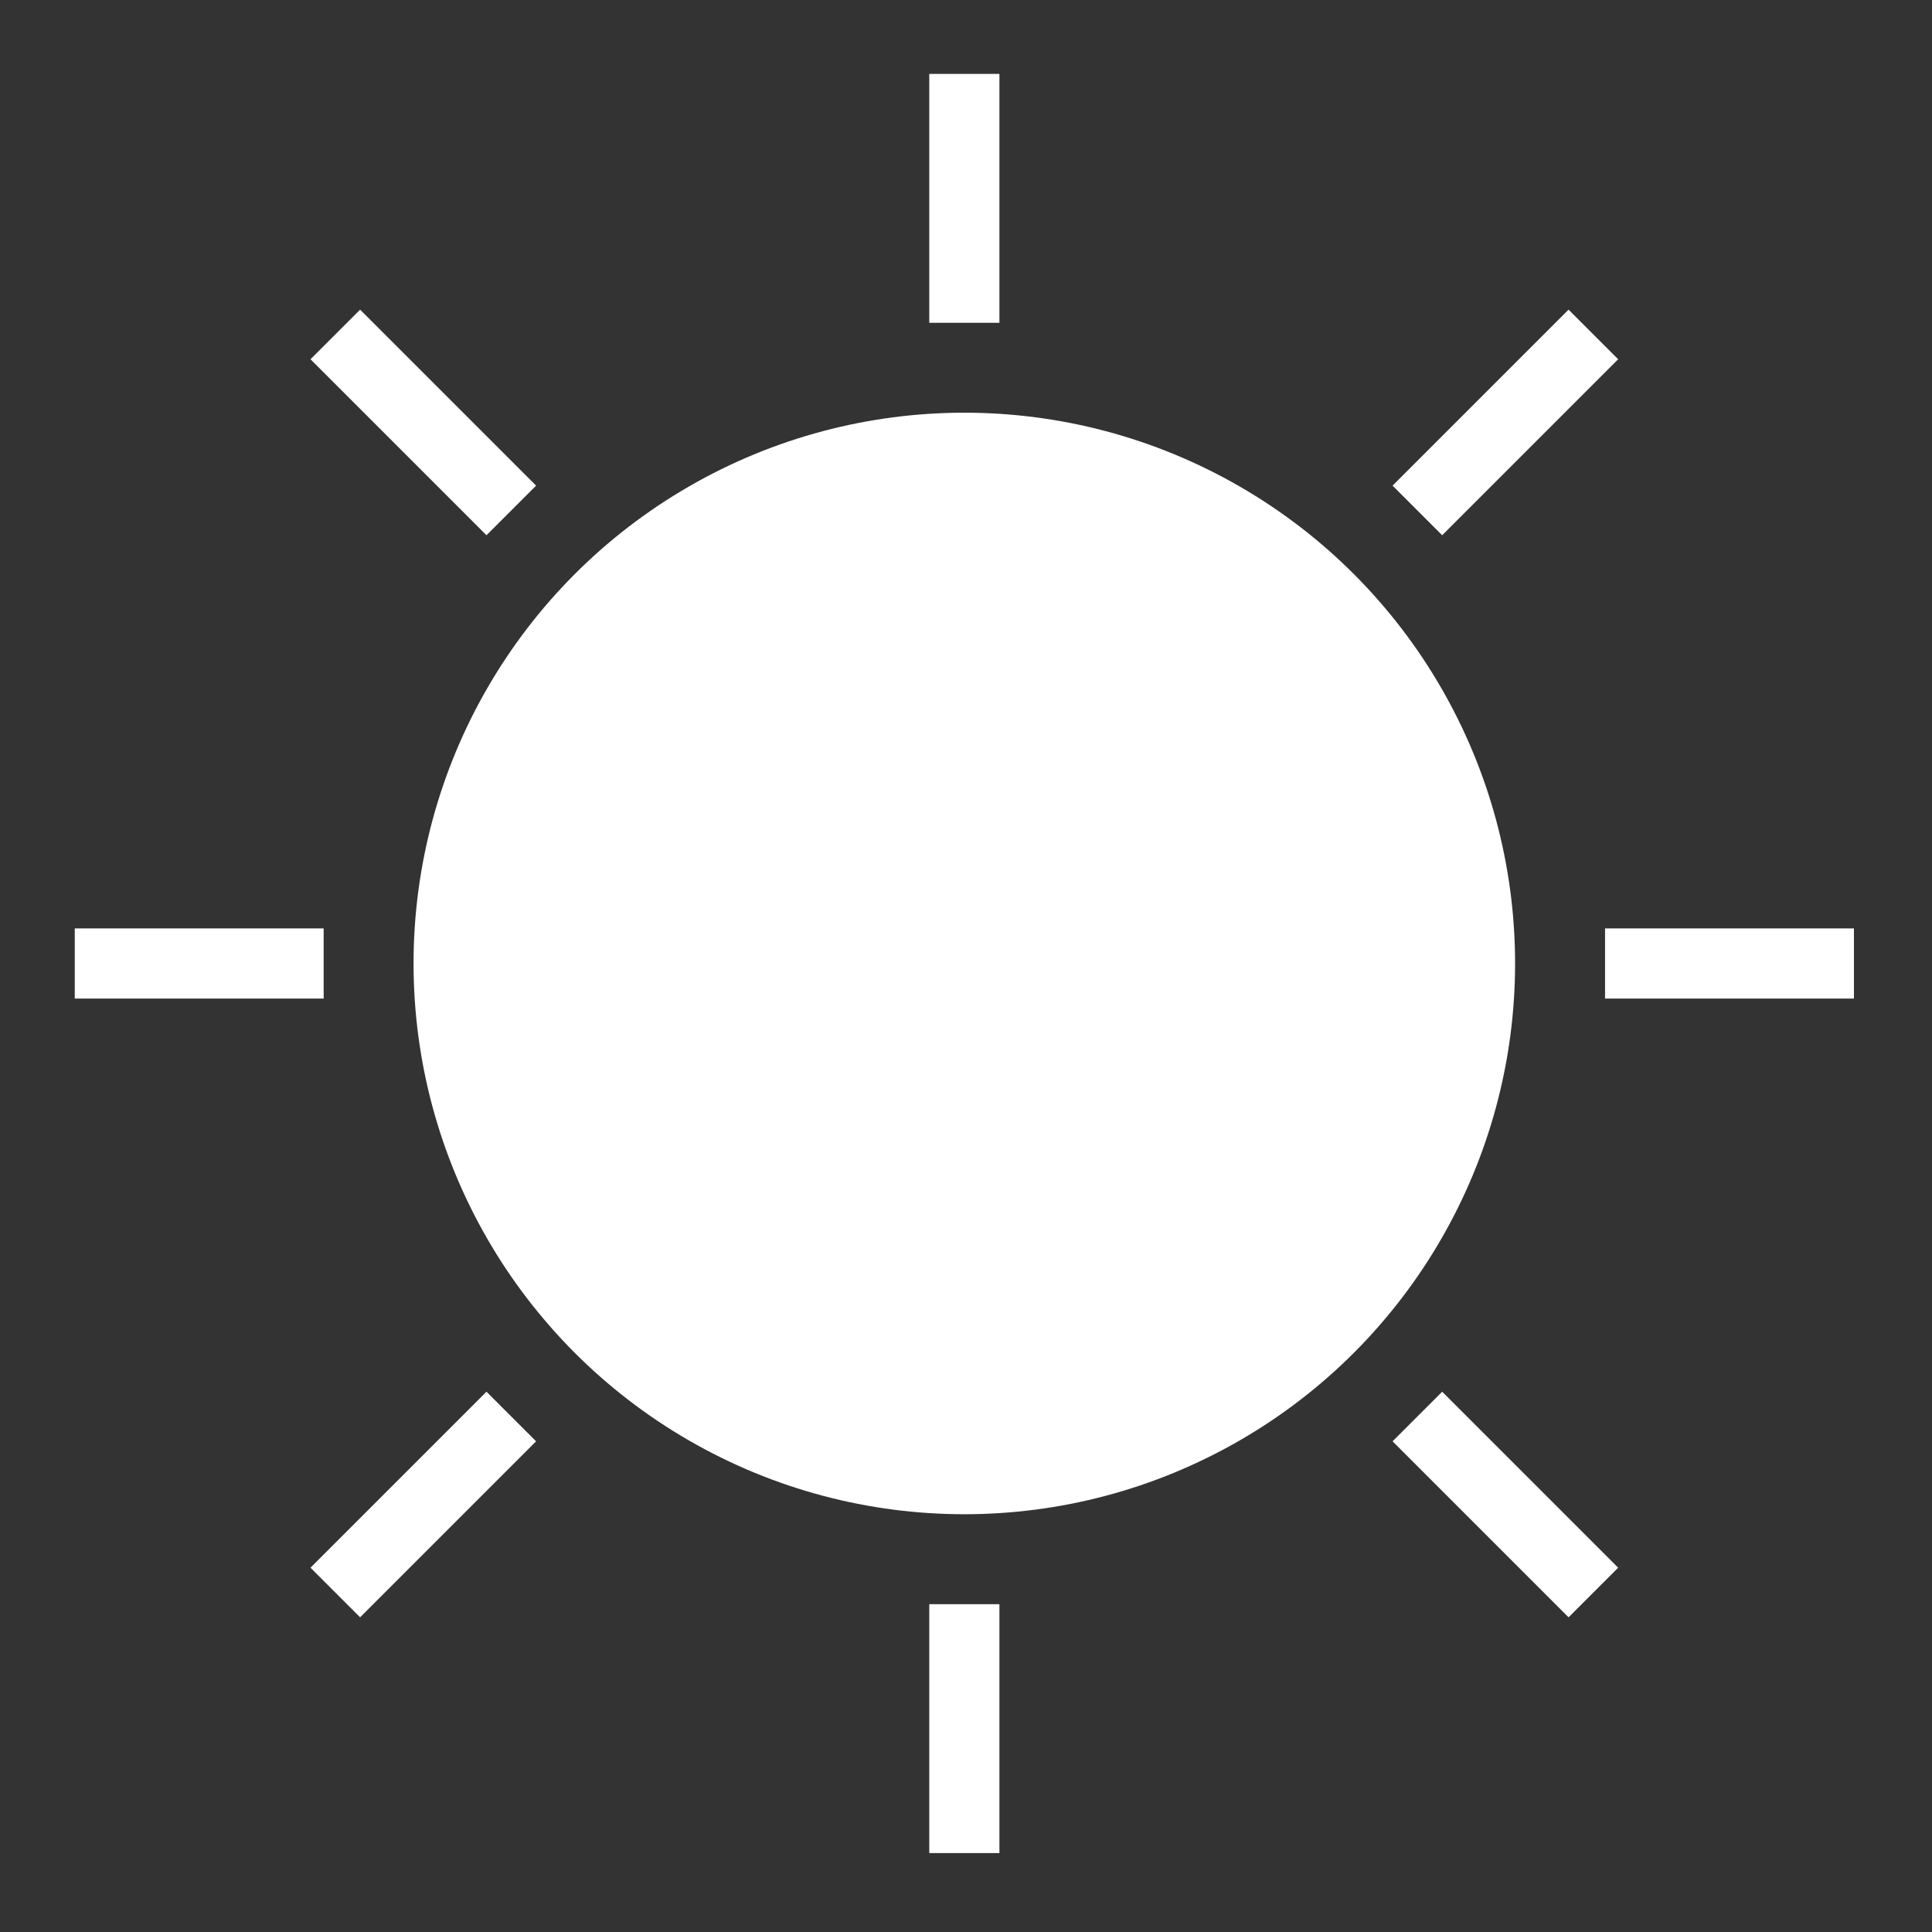 <?xml version="1.0" encoding="UTF-8" standalone="no"?>
<svg
   xmlns:dc="http://purl.org/dc/elements/1.1/"
   xmlns:cc="http://creativecommons.org/ns#"
   xmlns:rdf="http://www.w3.org/1999/02/22-rdf-syntax-ns#"
   xmlns:svg="http://www.w3.org/2000/svg"
   xmlns="http://www.w3.org/2000/svg"
   xmlns:sodipodi="http://sodipodi.sourceforge.net/DTD/sodipodi-0.dtd"
   xmlns:inkscape="http://www.inkscape.org/namespaces/inkscape"
   width="27.542mm"
   height="27.542mm"
   viewBox="0 0 27.542 27.542"
   version="1.1"
   id="svg1362"
   inkscape:version="1.0.2-2 (e86c870879, 2021-01-15)">
  <rect x="0" y="0" width="27.542" height="27.542" fill="#333333" stroke="none"/>
  <defs
     id="defs1356" />
  <sodipodi:namedview
     id="base"
     pagecolor="#ffffff"
     bordercolor="#666666"
     borderopacity="1.0"
     inkscape:pageopacity="0.0"
     inkscape:pageshadow="2"
     inkscape:zoom="3.528874"
     inkscape:cx="63.643118"
     inkscape:cy="91.526164"
     inkscape:document-units="mm"
     inkscape:current-layer="layer4"
     inkscape:document-rotation="0"
     showgrid="false"
     fit-margin-top="0"
     fit-margin-left="0"
     fit-margin-right="0"
     fit-margin-bottom="0"
     inkscape:window-width="1920"
     inkscape:window-height="1017"
     inkscape:window-x="-8"
     inkscape:window-y="-8"
     inkscape:window-maximized="1" />
  <g
     inkscape:label="BG"
     inkscape:groupmode="layer"
     id="layer1"
     transform="translate(-97.557,-116.268)"
     sodipodi:insensitive="true"
     style="display:none">
    <g
       id="g19194-0"
       transform="translate(100.277,13.522)"
       style="fill:#000000">
      <rect
         style="fill:#000000;stroke:none;stroke-width:4.145;stroke-miterlimit:4;stroke-dasharray:none;stroke-opacity:1;paint-order:markers fill stroke"
         id="rect2077-9"
         width="27.542"
         height="27.542"
         x="-2.72"
         y="102.746" />
      <path
         id="path1593-4"
         style="fill:#000000;stroke-width:3.457;stroke-miterlimit:4;stroke-dasharray:none;stroke-opacity:0.996;paint-order:markers fill stroke"
         d="m 8.835,107.307 a 9.362,9.362 0 0 0 -7.02,9.058 9.362,9.362 0 0 0 9.362,9.362 9.362,9.362 0 0 0 9.112,-7.223 8.25,8.25 0 0 1 -4.353,1.249 8.25,8.25 0 0 1 -8.25,-8.25 8.25,8.25 0 0 1 1.15,-4.196 z m -1.22,1.071 a 8.638,8.638 0 0 0 -0.431,1.152 8.638,8.638 0 0 0 -0.263,1.202 8.638,8.638 0 0 0 -0.089,1.227 8.638,8.638 0 0 0 0.088,1.229 8.638,8.638 0 0 0 0.262,1.204 8.638,8.638 0 0 0 0.431,1.155 8.638,8.638 0 0 0 0.59,1.082 8.638,8.638 0 0 0 0.739,0.987 8.638,8.638 0 0 0 0.871,0.871 8.638,8.638 0 0 0 0.987,0.738 8.638,8.638 0 0 0 1.082,0.591 8.638,8.638 0 0 0 1.155,0.431 8.638,8.638 0 0 0 1.204,0.262 8.638,8.638 0 0 0 1.229,0.088 8.638,8.638 0 0 0 1.295,-0.098 8.638,8.638 0 0 0 1.265,-0.291 8.638,8.638 0 0 0 1.208,-0.477 8.638,8.638 0 0 1 -0.59,1.082 8.638,8.638 0 0 1 -0.738,0.987 8.638,8.638 0 0 1 -0.871,0.872 8.638,8.638 0 0 1 -0.986,0.74 8.638,8.638 0 0 1 -1.081,0.591 8.638,8.638 0 0 1 -1.155,0.431 8.638,8.638 0 0 1 -1.204,0.263 8.638,8.638 0 0 1 -1.229,0.089 8.638,8.638 0 0 1 -1.229,-0.088 8.638,8.638 0 0 1 -1.204,-0.262 8.638,8.638 0 0 1 -1.155,-0.431 8.638,8.638 0 0 1 -1.082,-0.591 8.638,8.638 0 0 1 -0.987,-0.738 8.638,8.638 0 0 1 -0.871,-0.871 8.638,8.638 0 0 1 -0.739,-0.987 8.638,8.638 0 0 1 -0.59,-1.082 8.638,8.638 0 0 1 -0.431,-1.155 8.638,8.638 0 0 1 -0.262,-1.204 8.638,8.638 0 0 1 -0.088,-1.229 8.638,8.638 0 0 1 0.084,-1.205 8.638,8.638 0 0 1 0.252,-1.181 8.638,8.638 0 0 1 0.414,-1.134 8.638,8.638 0 0 1 0.568,-1.065 8.638,8.638 0 0 1 0.711,-0.976 8.638,8.638 0 0 1 0.84,-0.867 8.638,8.638 0 0 1 0.953,-0.741 8.638,8.638 0 0 1 1.047,-0.602 z" />
    </g>
  </g>
  <g
     inkscape:groupmode="layer"
     id="layer2"
     inkscape:label="Dark mode"
     sodipodi:insensitive="true"
     style="display:none">
    <path
       id="path1593"
       style="fill:#ffffff;stroke-width:4.259;stroke-miterlimit:4;stroke-dasharray:none;stroke-opacity:0.996;paint-order:markers fill stroke"
       d="M 11.041,2.424 A 11.534,11.534 0 0 0 2.392,13.584 11.534,11.534 0 0 0 13.925,25.118 11.534,11.534 0 0 0 25.151,16.22 10.164,10.164 0 0 1 19.787,17.758 10.164,10.164 0 0 1 9.624,7.594 10.164,10.164 0 0 1 11.041,2.424 Z m -1.503,1.32 a 10.642,10.642 0 0 0 -0.531,1.42 10.642,10.642 0 0 0 -0.324,1.481 10.642,10.642 0 0 0 -0.11,1.512 10.642,10.642 0 0 0 0.108,1.514 10.642,10.642 0 0 0 0.323,1.484 10.642,10.642 0 0 0 0.53,1.423 10.642,10.642 0 0 0 0.727,1.333 10.642,10.642 0 0 0 0.91,1.215 10.642,10.642 0 0 0 1.074,1.074 10.642,10.642 0 0 0 1.215,0.91 10.642,10.642 0 0 0 1.333,0.728 10.642,10.642 0 0 0 1.423,0.53 10.642,10.642 0 0 0 1.484,0.323 10.642,10.642 0 0 0 1.514,0.108 10.642,10.642 0 0 0 1.596,-0.12 10.642,10.642 0 0 0 1.559,-0.358 10.642,10.642 0 0 0 1.488,-0.588 10.642,10.642 0 0 1 -0.727,1.333 10.642,10.642 0 0 1 -0.909,1.217 10.642,10.642 0 0 1 -1.073,1.074 10.642,10.642 0 0 1 -1.215,0.911 10.642,10.642 0 0 1 -1.332,0.729 10.642,10.642 0 0 1 -1.423,0.532 A 10.642,10.642 0 0 1 15.695,23.852 10.642,10.642 0 0 1 14.181,23.961 10.642,10.642 0 0 1 12.666,23.853 10.642,10.642 0 0 1 11.183,23.53 10.642,10.642 0 0 1 9.76,22.999 10.642,10.642 0 0 1 8.427,22.271 10.642,10.642 0 0 1 7.212,21.362 10.642,10.642 0 0 1 6.138,20.288 10.642,10.642 0 0 1 5.228,19.073 10.642,10.642 0 0 1 4.501,17.74 10.642,10.642 0 0 1 3.97,16.317 10.642,10.642 0 0 1 3.647,14.834 10.642,10.642 0 0 1 3.539,13.319 10.642,10.642 0 0 1 3.643,11.835 10.642,10.642 0 0 1 3.953,10.38 10.642,10.642 0 0 1 4.463,8.983 a 10.642,10.642 0 0 1 0.7,-1.313 10.642,10.642 0 0 1 0.876,-1.203 10.642,10.642 0 0 1 1.035,-1.068 10.642,10.642 0 0 1 1.174,-0.913 10.642,10.642 0 0 1 1.29,-0.741 z" />
  </g>
  <g
     inkscape:groupmode="layer"
     id="layer3"
     inkscape:label="Automatic Mode"
     style="display:none"
     sodipodi:insensitive="true">
    <g
       id="g2071"
       transform="translate(0,0.499)">
      <rect
         style="fill:#ffffff;stroke:none;stroke-width:2.296;stroke-miterlimit:4;stroke-dasharray:none;stroke-opacity:1;paint-order:markers fill stroke"
         id="rect1793-4-1-2"
         width="0.973"
         height="3.453"
         x="18.601"
         y="-12.66"
         transform="rotate(45)" />
      <rect
         style="fill:#ffffff;stroke:none;stroke-width:2.296;stroke-miterlimit:4;stroke-dasharray:none;stroke-opacity:1;paint-order:markers fill stroke"
         id="rect1793-4-6-6-0"
         width="0.973"
         height="3.453"
         x="-0.804"
         y="-31.43"
         transform="rotate(135)" />
      <rect
         style="fill:#ffffff;stroke:none;stroke-width:2.296;stroke-miterlimit:4;stroke-dasharray:none;stroke-opacity:1;paint-order:markers fill stroke"
         id="rect1793-7-2-2-5"
         width="0.973"
         height="3.453"
         x="-14.208"
         y="-4.383"
         transform="scale(-1)" />
      <rect
         style="fill:#ffffff;stroke:none;stroke-width:2.296;stroke-miterlimit:4;stroke-dasharray:none;stroke-opacity:1;paint-order:markers fill stroke"
         id="rect1793-4-6-7-2-0"
         width="0.973"
         height="3.453"
         x="-14.208"
         y="-25.614"
         transform="scale(-1)" />
      <rect
         style="fill:#ffffff;stroke:none;stroke-width:2.296;stroke-miterlimit:4;stroke-dasharray:none;stroke-opacity:1;paint-order:markers fill stroke"
         id="rect1793-4-6-7-6-5-0"
         width="0.973"
         height="3.453"
         x="12.786"
         y="-26.064"
         transform="rotate(90)" />
      <g
         id="g18179-4"
         transform="matrix(1.151,0,0,1.151,-36.728,-156.58)">
        <path
           id="path892-0-0-7-1"
           style="fill:#ffffff;fill-opacity:1;stroke-width:2.451;stroke-opacity:0.996"
           d="m 43.419,140.937 c -1.674,0.063 -3.262,0.756 -4.446,1.94 -2.592,2.593 -2.592,6.796 0,9.389 1.286,1.285 3.042,1.986 4.86,1.94 l 0.222,-13.247 c -0.222,-0.021 -0.498,-0.025 -0.636,-0.021 z"
           sodipodi:nodetypes="ccccccc" />
        <path
           id="path892-0-0-7-6-0"
           style="fill:#000000;stroke-width:2.308;stroke-opacity:0.996"
           d="m 43.904,141.519 a 6.446,6.06 0 0 0 -4.317,1.771 6.446,6.06 0 0 0 0,8.57 6.446,6.06 0 0 0 4.719,1.771 v -12.112 a 6.446,6.06 0 0 0 -0.401,0 z" />
        <path
           id="path892-0-0-7-4-8"
           style="fill:#ffffff;fill-opacity:1;stroke-width:2.451;stroke-opacity:0.996"
           d="m 44.246,154.206 a 6.639,6.639 0 0 0 4.446,-1.94 6.639,6.639 0 0 0 0,-9.389 6.639,6.639 0 0 0 -4.86,-1.94 v 13.268 a 6.639,6.639 0 0 0 0.413,0 z" />
      </g>
      <path
         d="m 14.797,8.316 3.857,8.691 h -2.327 l -0.715,-1.717 h -1.944 -1.944 l -0.647,1.717 H 8.781 L 12.284,8.316 h 1.257 z m 0.174,5.456 -1.4,-3.378 -1.275,3.378 h 1.338 z"
         style="font-weight:bold;font-size:13.22px;line-height:1.25;font-family:'Gill Sans MT';-inkscape-font-specification:'Gill Sans MT Bold';fill:#ffffff;fill-opacity:1;stroke:#000000;stroke-width:0.486;stroke-miterlimit:4;stroke-dasharray:none;stroke-opacity:1"
         id="path8448-5-5"
         sodipodi:nodetypes="cccccccccccccccc" />
    </g>
  </g>
  <g
     inkscape:groupmode="layer"
     id="layer4"
     inkscape:label="Light Mode"
     style="display:inline">
    <g
       id="g2209-9"
       transform="matrix(0.802,0,0,0.802,-44.487,-76.673)"
       style="fill:#ffffff">
      <circle
         style="fill:#ffffff;stroke-width:3.615;stroke-opacity:0.996"
         id="path892-0-7"
         cx="72.611"
         cy="112.728"
         r="9.79" />
      <g
         id="g2017-7"
         transform="translate(-14.848,-3.221)"
         style="fill:#ffffff">
        <rect
           style="fill:#ffffff;stroke:none;stroke-width:2.942;stroke-miterlimit:4;stroke-dasharray:none;stroke-opacity:1;paint-order:markers fill stroke"
           id="rect1793-8"
           width="1.247"
           height="4.424"
           x="86.836"
           y="127.338" />
        <rect
           style="fill:#ffffff;stroke:none;stroke-width:2.942;stroke-miterlimit:4;stroke-dasharray:none;stroke-opacity:1;paint-order:markers fill stroke"
           id="rect1793-4-2"
           width="1.247"
           height="4.424"
           x="86.836"
           y="100.137" />
        <rect
           style="fill:#ffffff;stroke:none;stroke-width:2.942;stroke-miterlimit:4;stroke-dasharray:none;stroke-opacity:1;paint-order:markers fill stroke"
           id="rect1793-7-3"
           width="1.247"
           height="4.424"
           x="115.326"
           y="-76.071"
           transform="rotate(90)" />
        <rect
           style="fill:#ffffff;stroke:none;stroke-width:2.942;stroke-miterlimit:4;stroke-dasharray:none;stroke-opacity:1;paint-order:markers fill stroke"
           id="rect1793-4-6-9"
           width="1.247"
           height="4.424"
           x="115.326"
           y="-103.272"
           transform="rotate(90)" />
        <rect
           style="fill:#ffffff;stroke:none;stroke-width:2.942;stroke-miterlimit:4;stroke-dasharray:none;stroke-opacity:1;paint-order:markers fill stroke"
           id="rect1793-7-2-0"
           width="1.247"
           height="4.424"
           x="19.522"
           y="-132.443"
           transform="rotate(135)" />
        <rect
           style="fill:#ffffff;stroke:none;stroke-width:2.942;stroke-miterlimit:4;stroke-dasharray:none;stroke-opacity:1;paint-order:markers fill stroke"
           id="rect1793-4-6-7-1"
           width="1.247"
           height="4.424"
           x="19.522"
           y="-159.644"
           transform="rotate(135)" />
        <rect
           style="fill:#ffffff;stroke:none;stroke-width:2.942;stroke-miterlimit:4;stroke-dasharray:none;stroke-opacity:1;paint-order:markers fill stroke"
           id="rect1793-7-2-3-6"
           width="1.247"
           height="4.424"
           x="143.208"
           y="31.534"
           transform="rotate(45)" />
        <rect
           style="fill:#ffffff;stroke:none;stroke-width:2.942;stroke-miterlimit:4;stroke-dasharray:none;stroke-opacity:1;paint-order:markers fill stroke"
           id="rect1793-4-6-7-6-6"
           width="1.247"
           height="4.424"
           x="143.208"
           y="4.333"
           transform="rotate(45)" />
      </g>
    </g>
  </g>
</svg>
